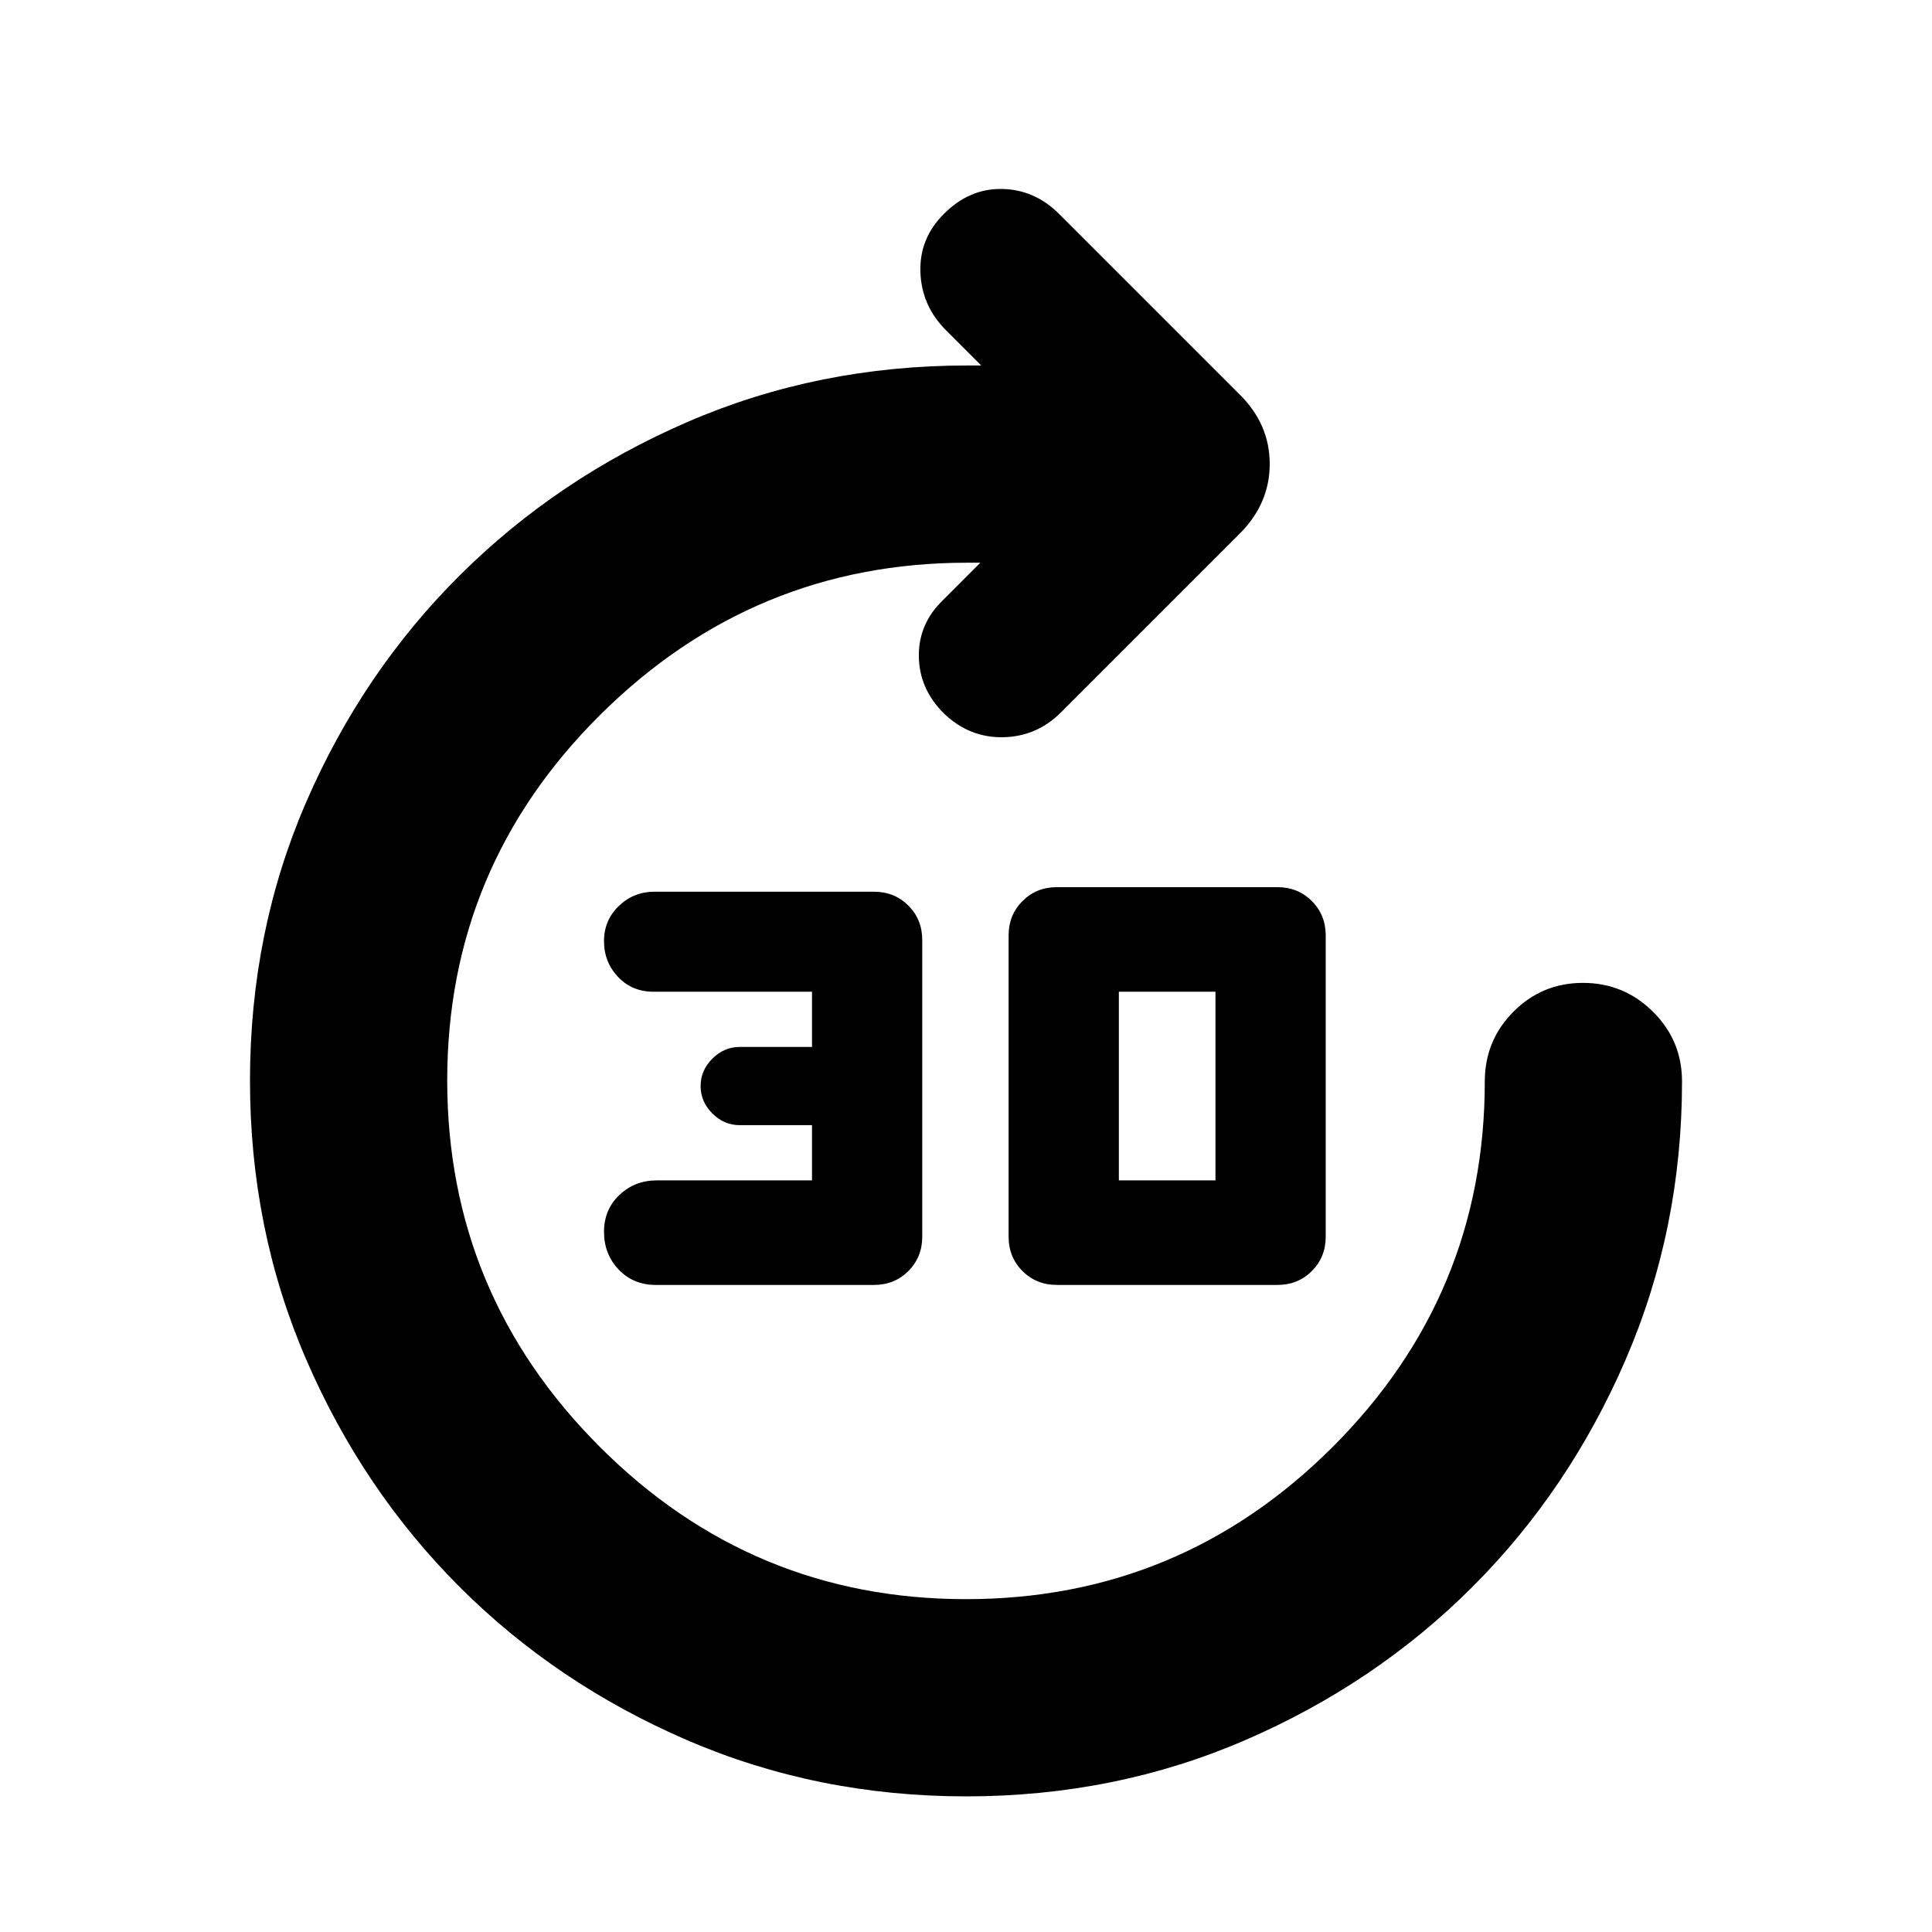 <svg xmlns="http://www.w3.org/2000/svg" height="20" viewBox="0 -960 960 960" width="20"><path d="M480.117-67.39q-74.074 0-138.881-28.013-64.808-28.013-112.9-76.106-48.093-48.093-76.107-112.784-28.013-64.691-28.013-138.764 0-74.073 28.013-138.598 28.014-64.525 76.389-112.618 48.376-48.093 113.103-76.106 64.728-28.013 138.844-28.013h7l-17.521-17.521q-12.131-12.131-12.696-28.892-.565-16.761 11.652-28.891 12.609-12.696 28.87-12.413 16.261.282 28.392 12.413l89.695 89.695q14.957 14.799 14.957 34.53 0 19.732-14.957 34.689l-88.695 88.695q-12.131 12.131-28.892 12.414-16.761.282-29.37-11.848-12.217-12.131-12.434-28.291-.218-16.16 11.913-27.927l18.651-18.652h-6.565q-106.174 0-182.26 75.528-76.087 75.527-76.087 181.695 0 106.168 75.69 181.972 75.69 75.805 182.092 75.805 106.402 0 182.092-75.526 75.69-75.526 75.69-181.692 0-20.387 14.246-34.693 14.247-14.307 34.544-14.307 20.298 0 34.755 14.307 14.457 14.306 14.457 34.693 0 73.392-28.013 138.199-28.014 64.808-76.107 112.901-48.092 48.093-112.783 76.106Q554.19-67.39 480.117-67.39Zm-45.856-254.131H325.826q-11.135 0-18.416-7.648-7.28-7.648-7.28-18.732 0-11.083 7.648-18.33 7.648-7.247 18.613-7.247h77.087v-27.435h-35.913q-7.774 0-13.605-5.83-5.83-5.831-5.83-13.605 0-7.773 5.83-13.604 5.831-5.83 13.605-5.83h35.913v-27.435h-78.783q-10.645 0-17.605-7.365-6.96-7.366-6.96-17.766 0-10.4 7.365-17.482 7.365-7.083 17.765-7.083h109.001q10.2 0 17.1 6.9 6.9 6.9 6.9 17.1v147.392q0 10.2-6.9 17.1-6.9 6.9-17.1 6.9Zm90.913 0q-10.2 0-17.1-6.9-6.9-6.9-6.9-17.1v-149.653q0-10.2 6.9-17.1 6.9-6.9 17.1-6.9H634.74q10.2 0 17.1 6.9 6.9 6.9 6.9 17.1v149.653q0 10.2-6.9 17.1-6.9 6.9-17.1 6.9H525.174Zm30.783-51.957h48v-93.739h-48v93.739Z"/></svg>